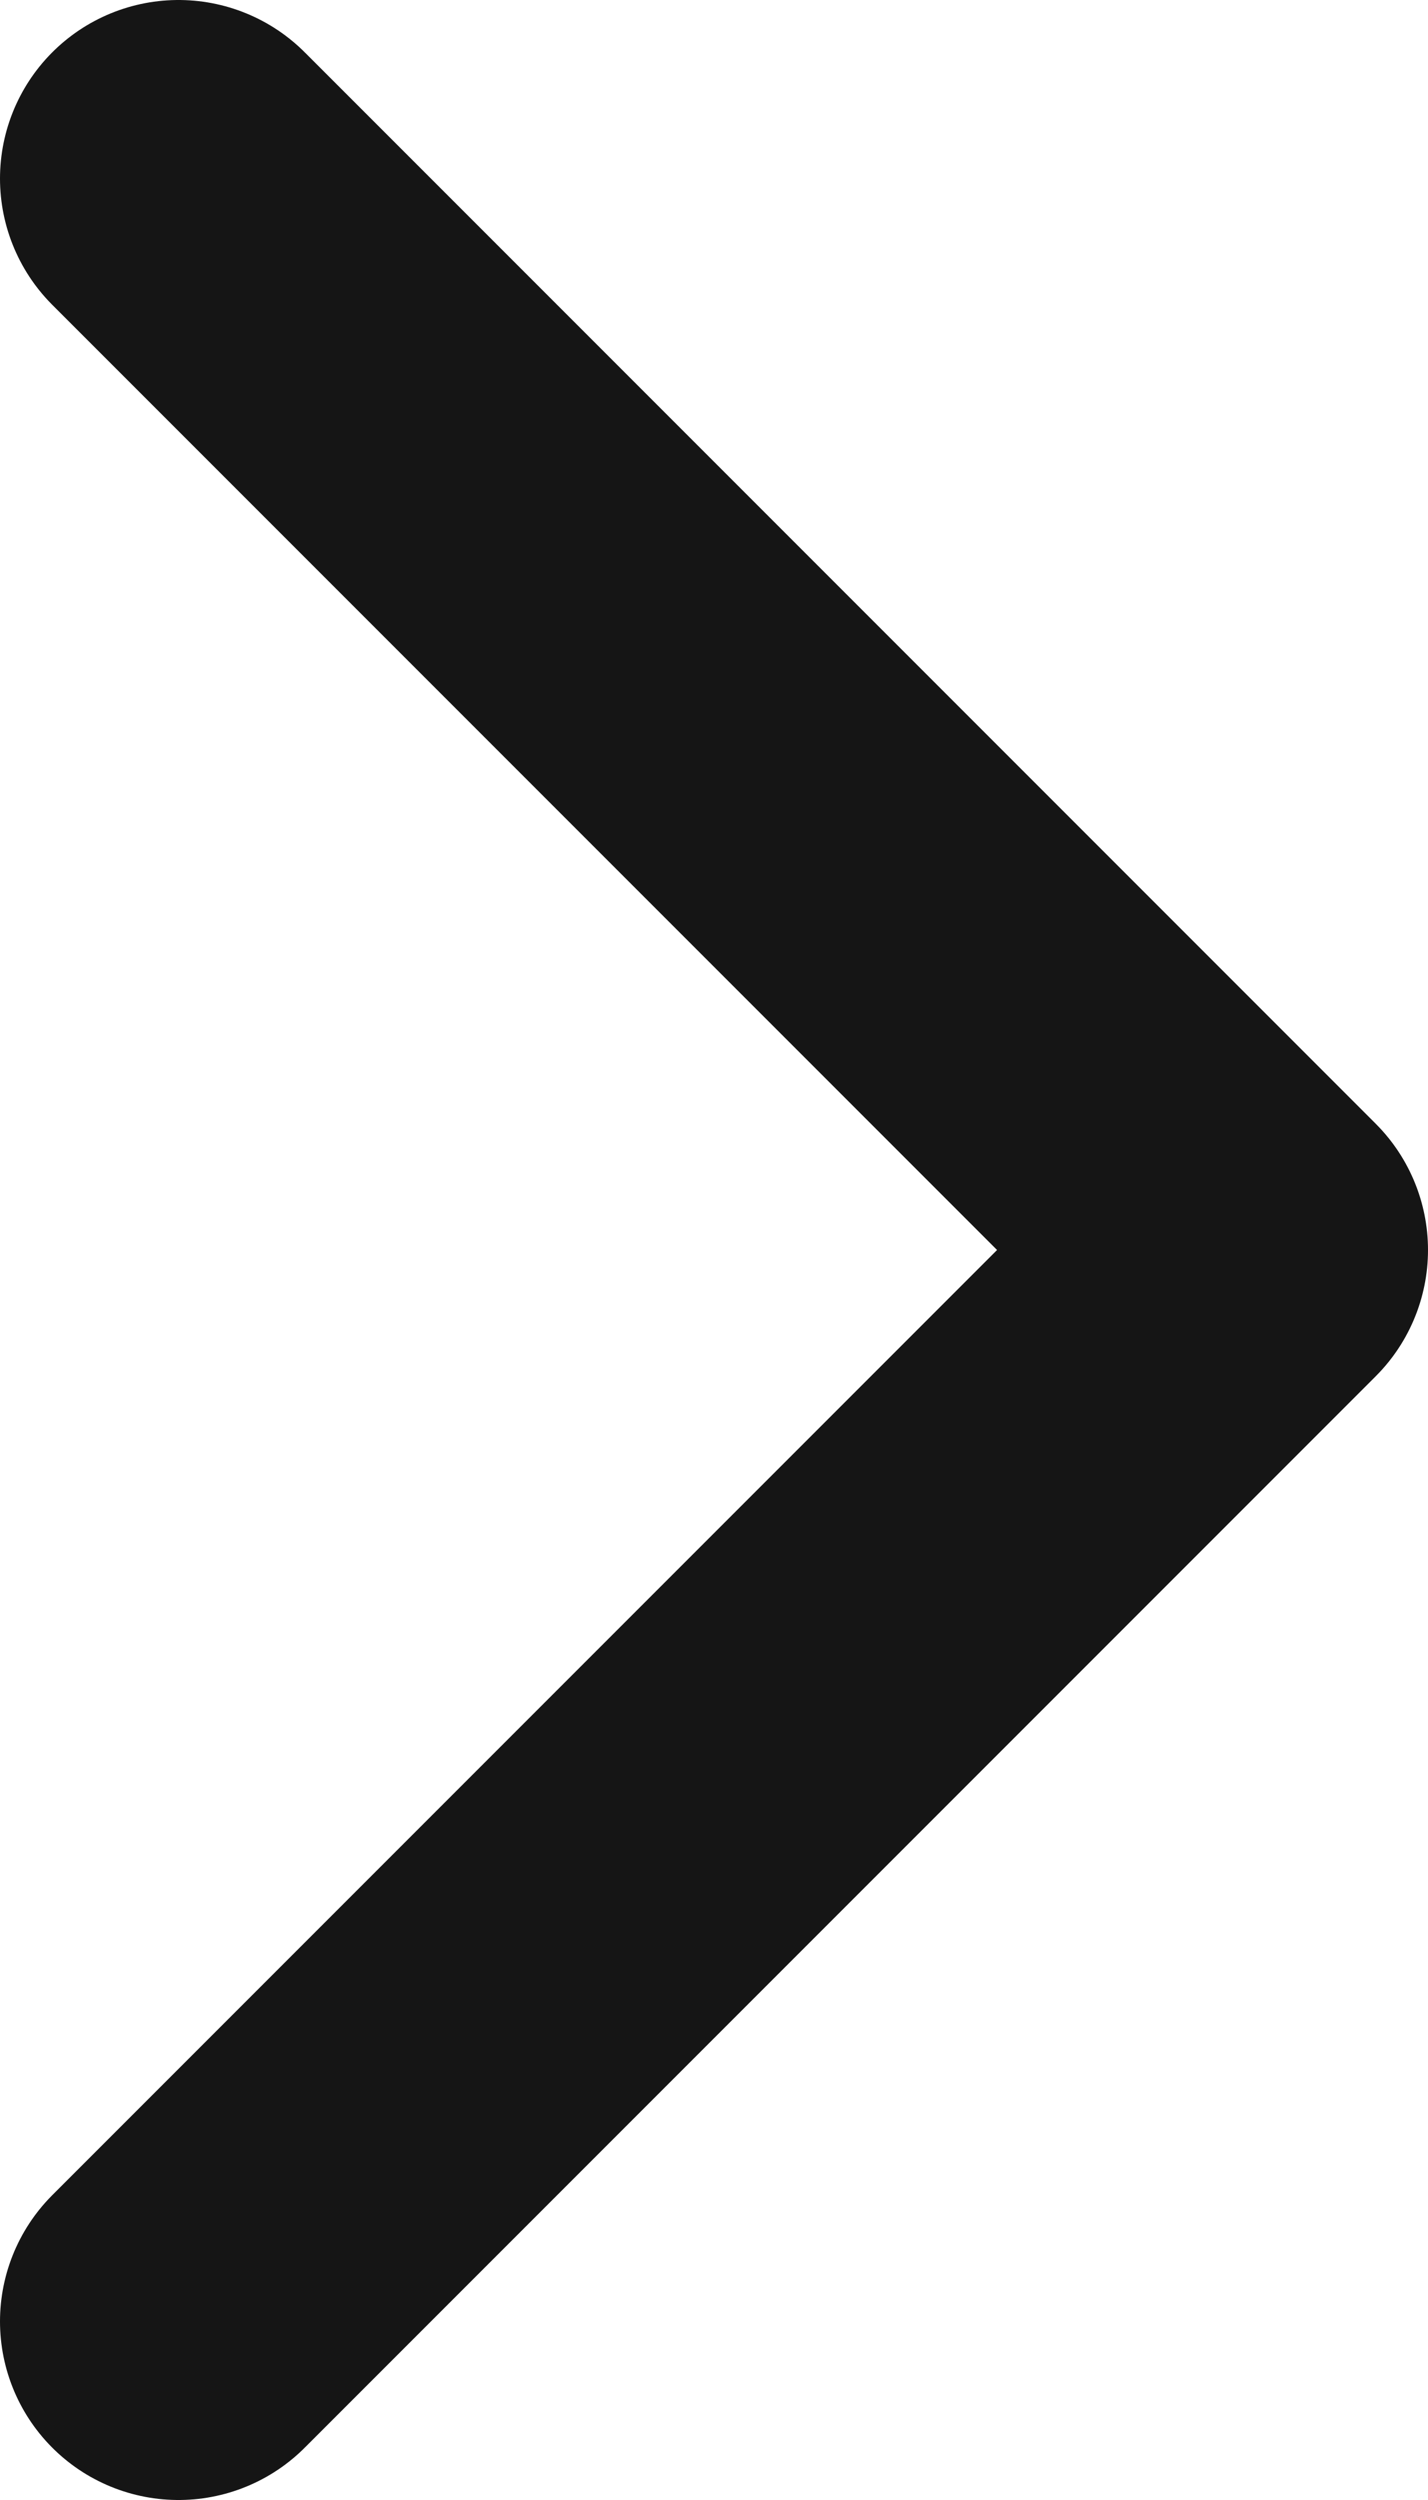 <svg xmlns="http://www.w3.org/2000/svg" width="8" height="14" viewBox="0 0 8 14" fill="none">
  <path d="M1 1L7 7L1 13" stroke="#151515" stroke-width="2" stroke-linecap="round" stroke-linejoin="round"/>
</svg>